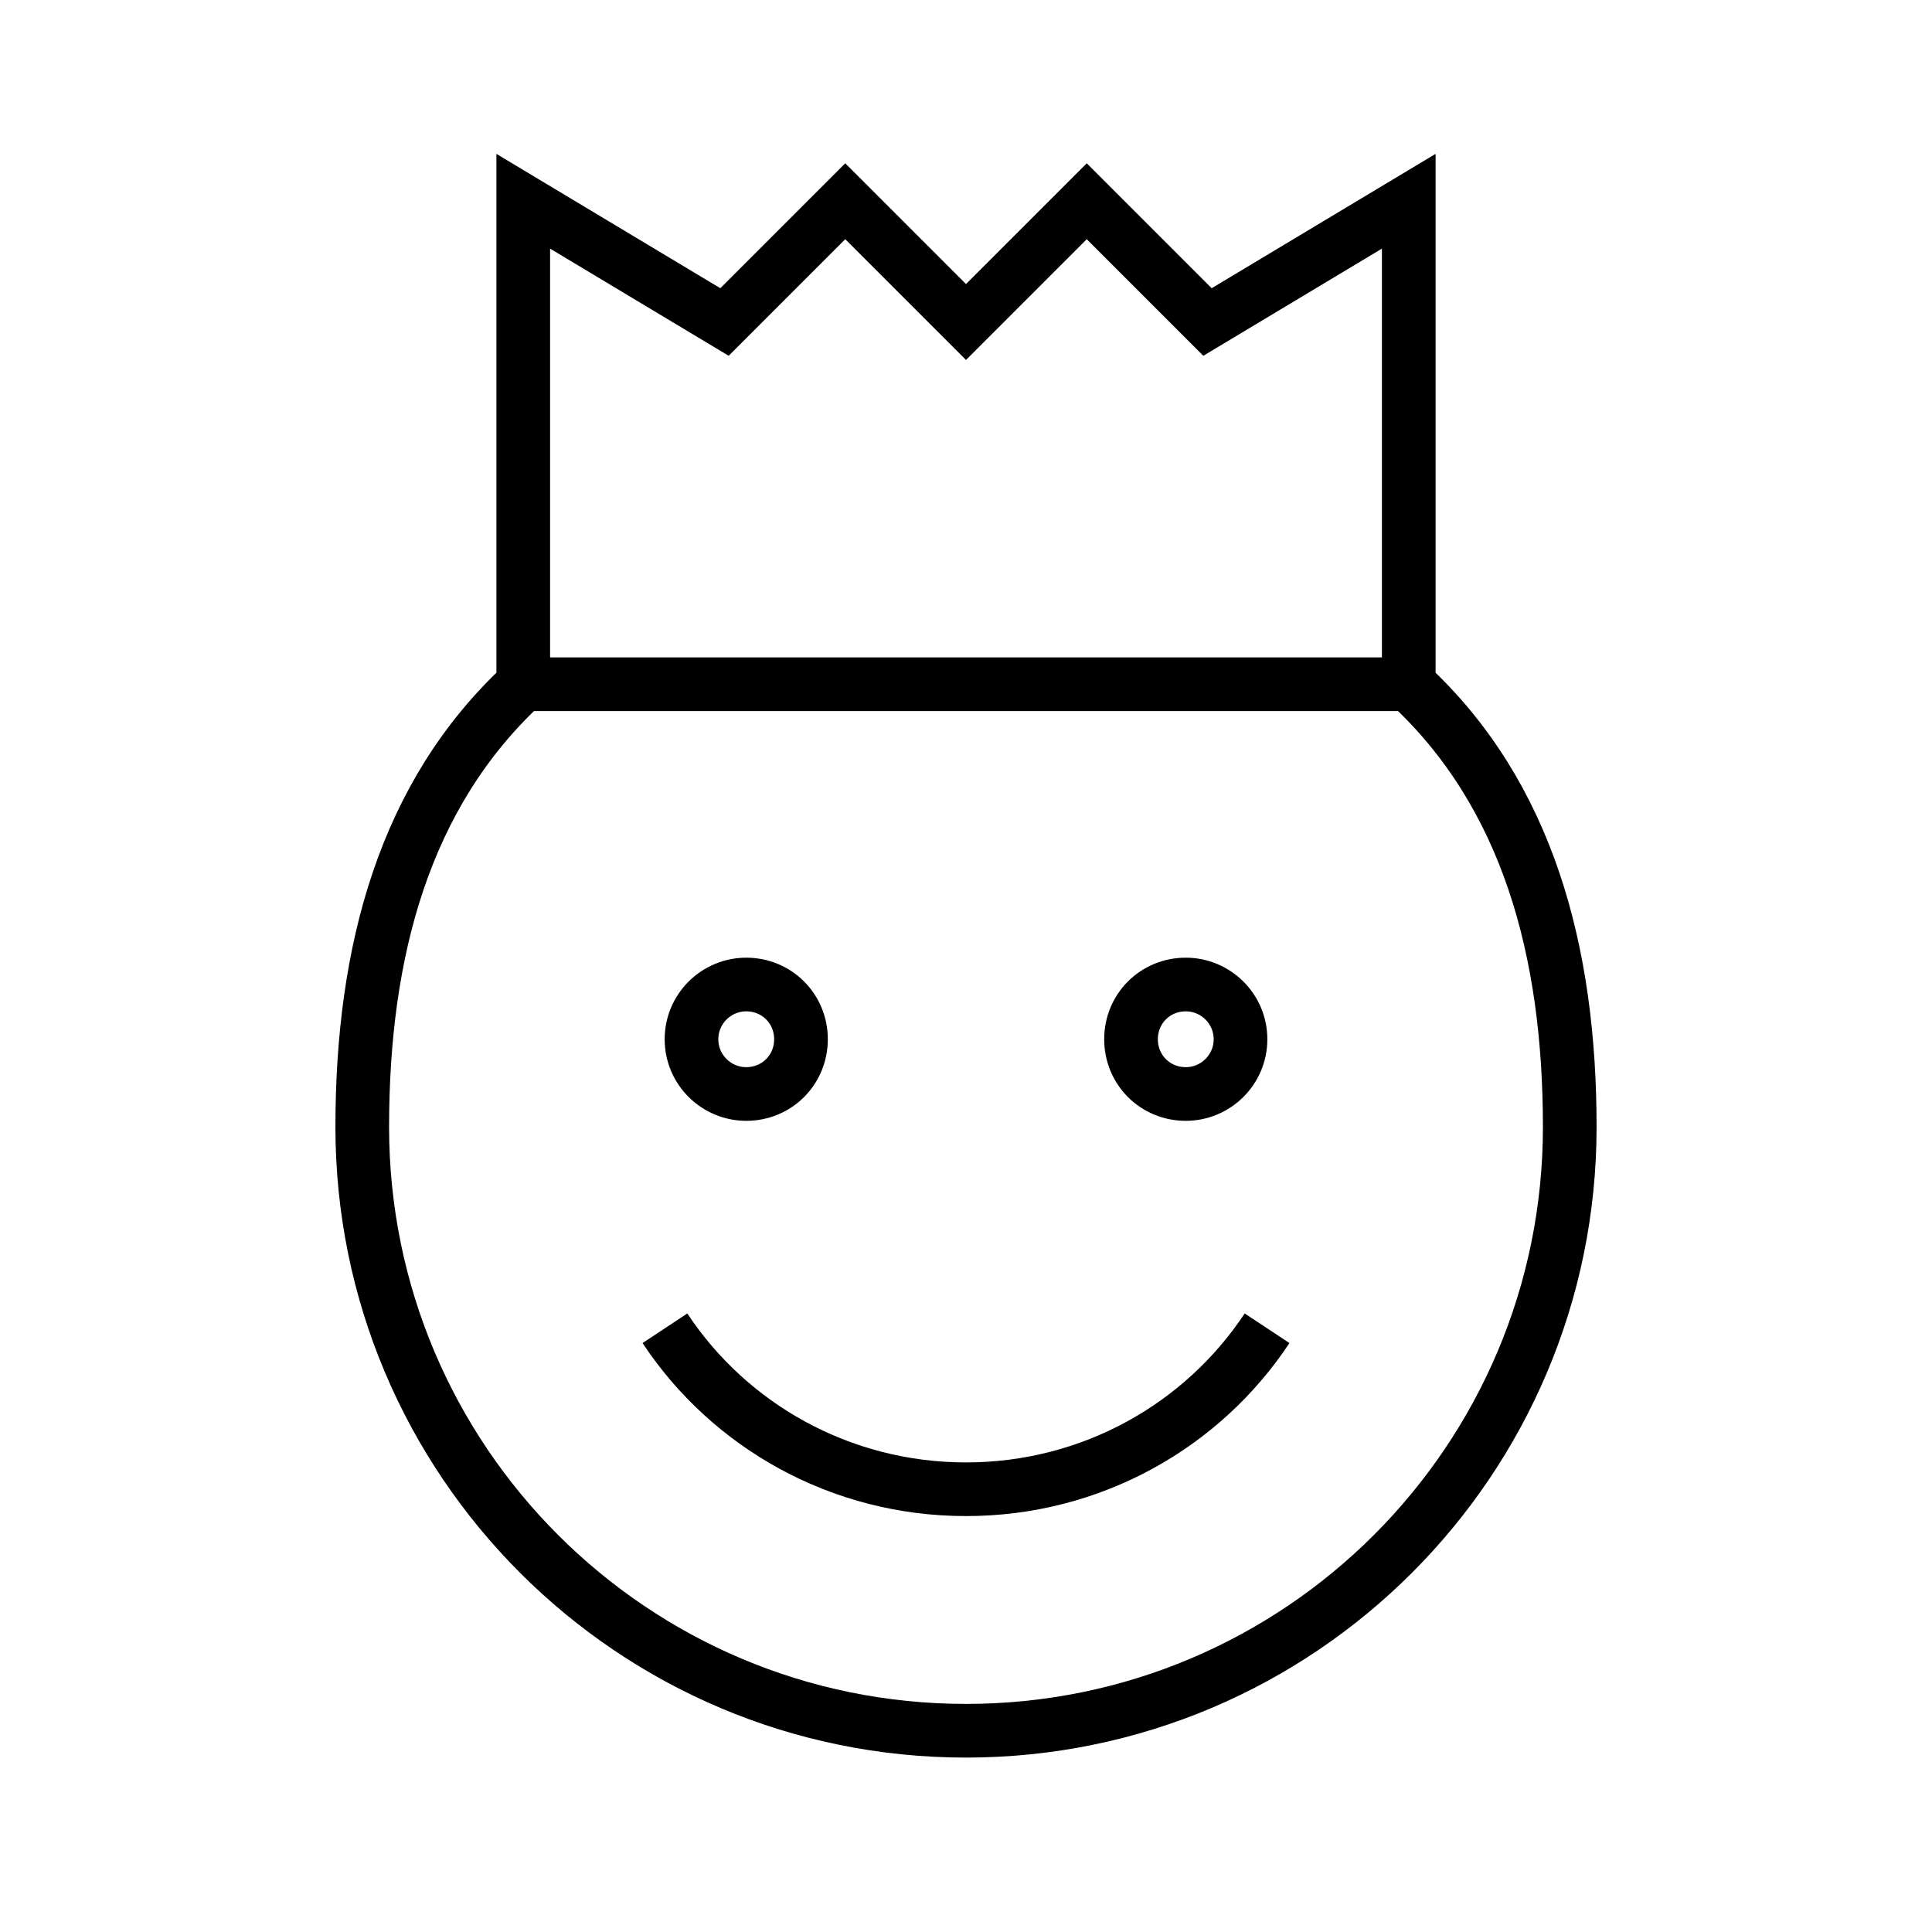 <svg xmlns="http://www.w3.org/2000/svg" width="36" height="36" viewBox="0 0 36 36"><path fill="none" stroke="#000" d="M26.25,12.75 L9.75,12.75 L9.75,3.75 L13.5,6 L15.75,3.75 L18,6 L20.25,3.75 L22.5,6 L26.25,3.75 L26.25,12.75 Z M22.095,18.345 C21.525,18.345 21.075,18.795 21.075,19.365 C21.075,19.935 21.525,20.385 22.095,20.385 C22.65,20.385 23.115,19.935 23.115,19.365 C23.115,18.795 22.65,18.345 22.095,18.345 Z M13.905,18.345 C13.35,18.345 12.885,18.795 12.885,19.365 C12.885,19.935 13.35,20.385 13.905,20.385 C14.475,20.385 14.925,19.935 14.925,19.365 C14.925,18.795 14.475,18.345 13.905,18.345 Z M12.39,24.75 C13.59,26.565 15.66,27.75 18,27.75 C20.34,27.75 22.41,26.565 23.61,24.75 M9.75,12.75 C7.529,14.805 6.75,17.736 6.75,21 C6.75,27.213 11.787,32.25 18,32.25 C24.213,32.25 29.25,27.213 29.25,21 C29.25,17.736 28.471,14.805 26.25,12.75"/></svg>